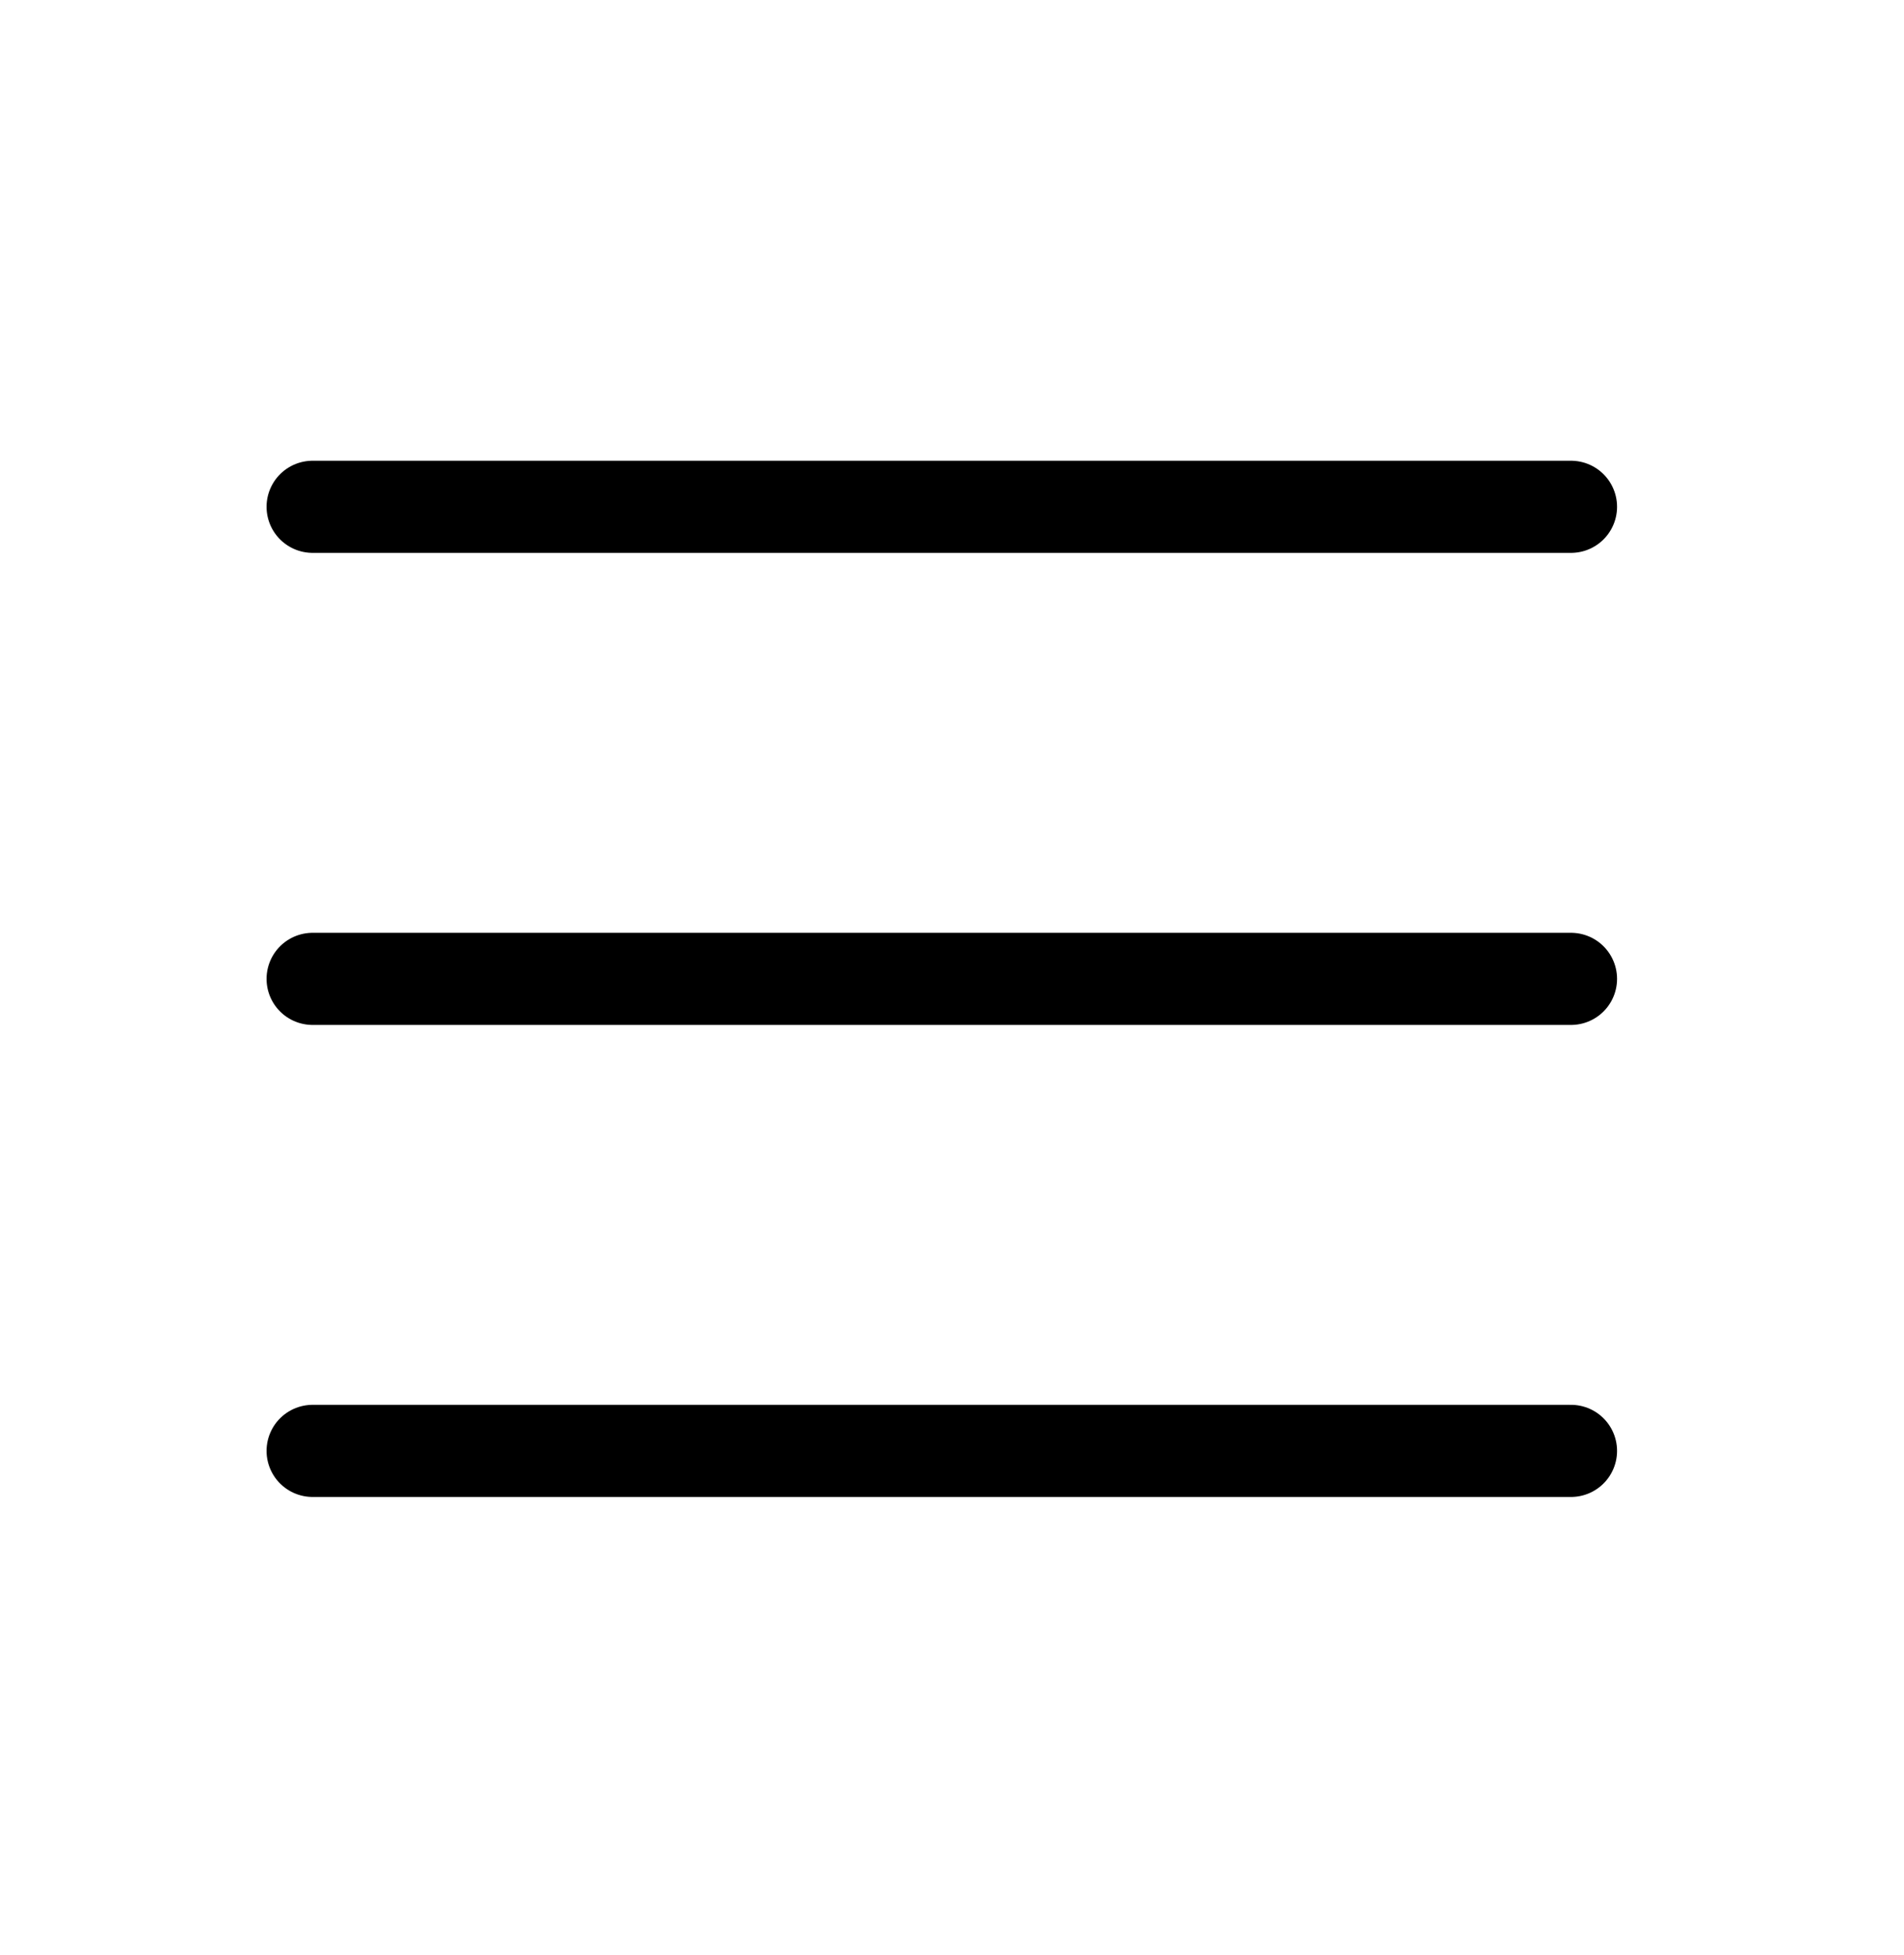 <svg width="38" height="39" viewBox="0 0 38 39" fill="none" xmlns="http://www.w3.org/2000/svg">
<path d="M6.239 10.111H31.354M6.239 19.529H31.354M6.239 28.946H31.354" stroke="black" stroke-width="1.838" stroke-linecap="round" stroke-linejoin="round"/>
</svg>
